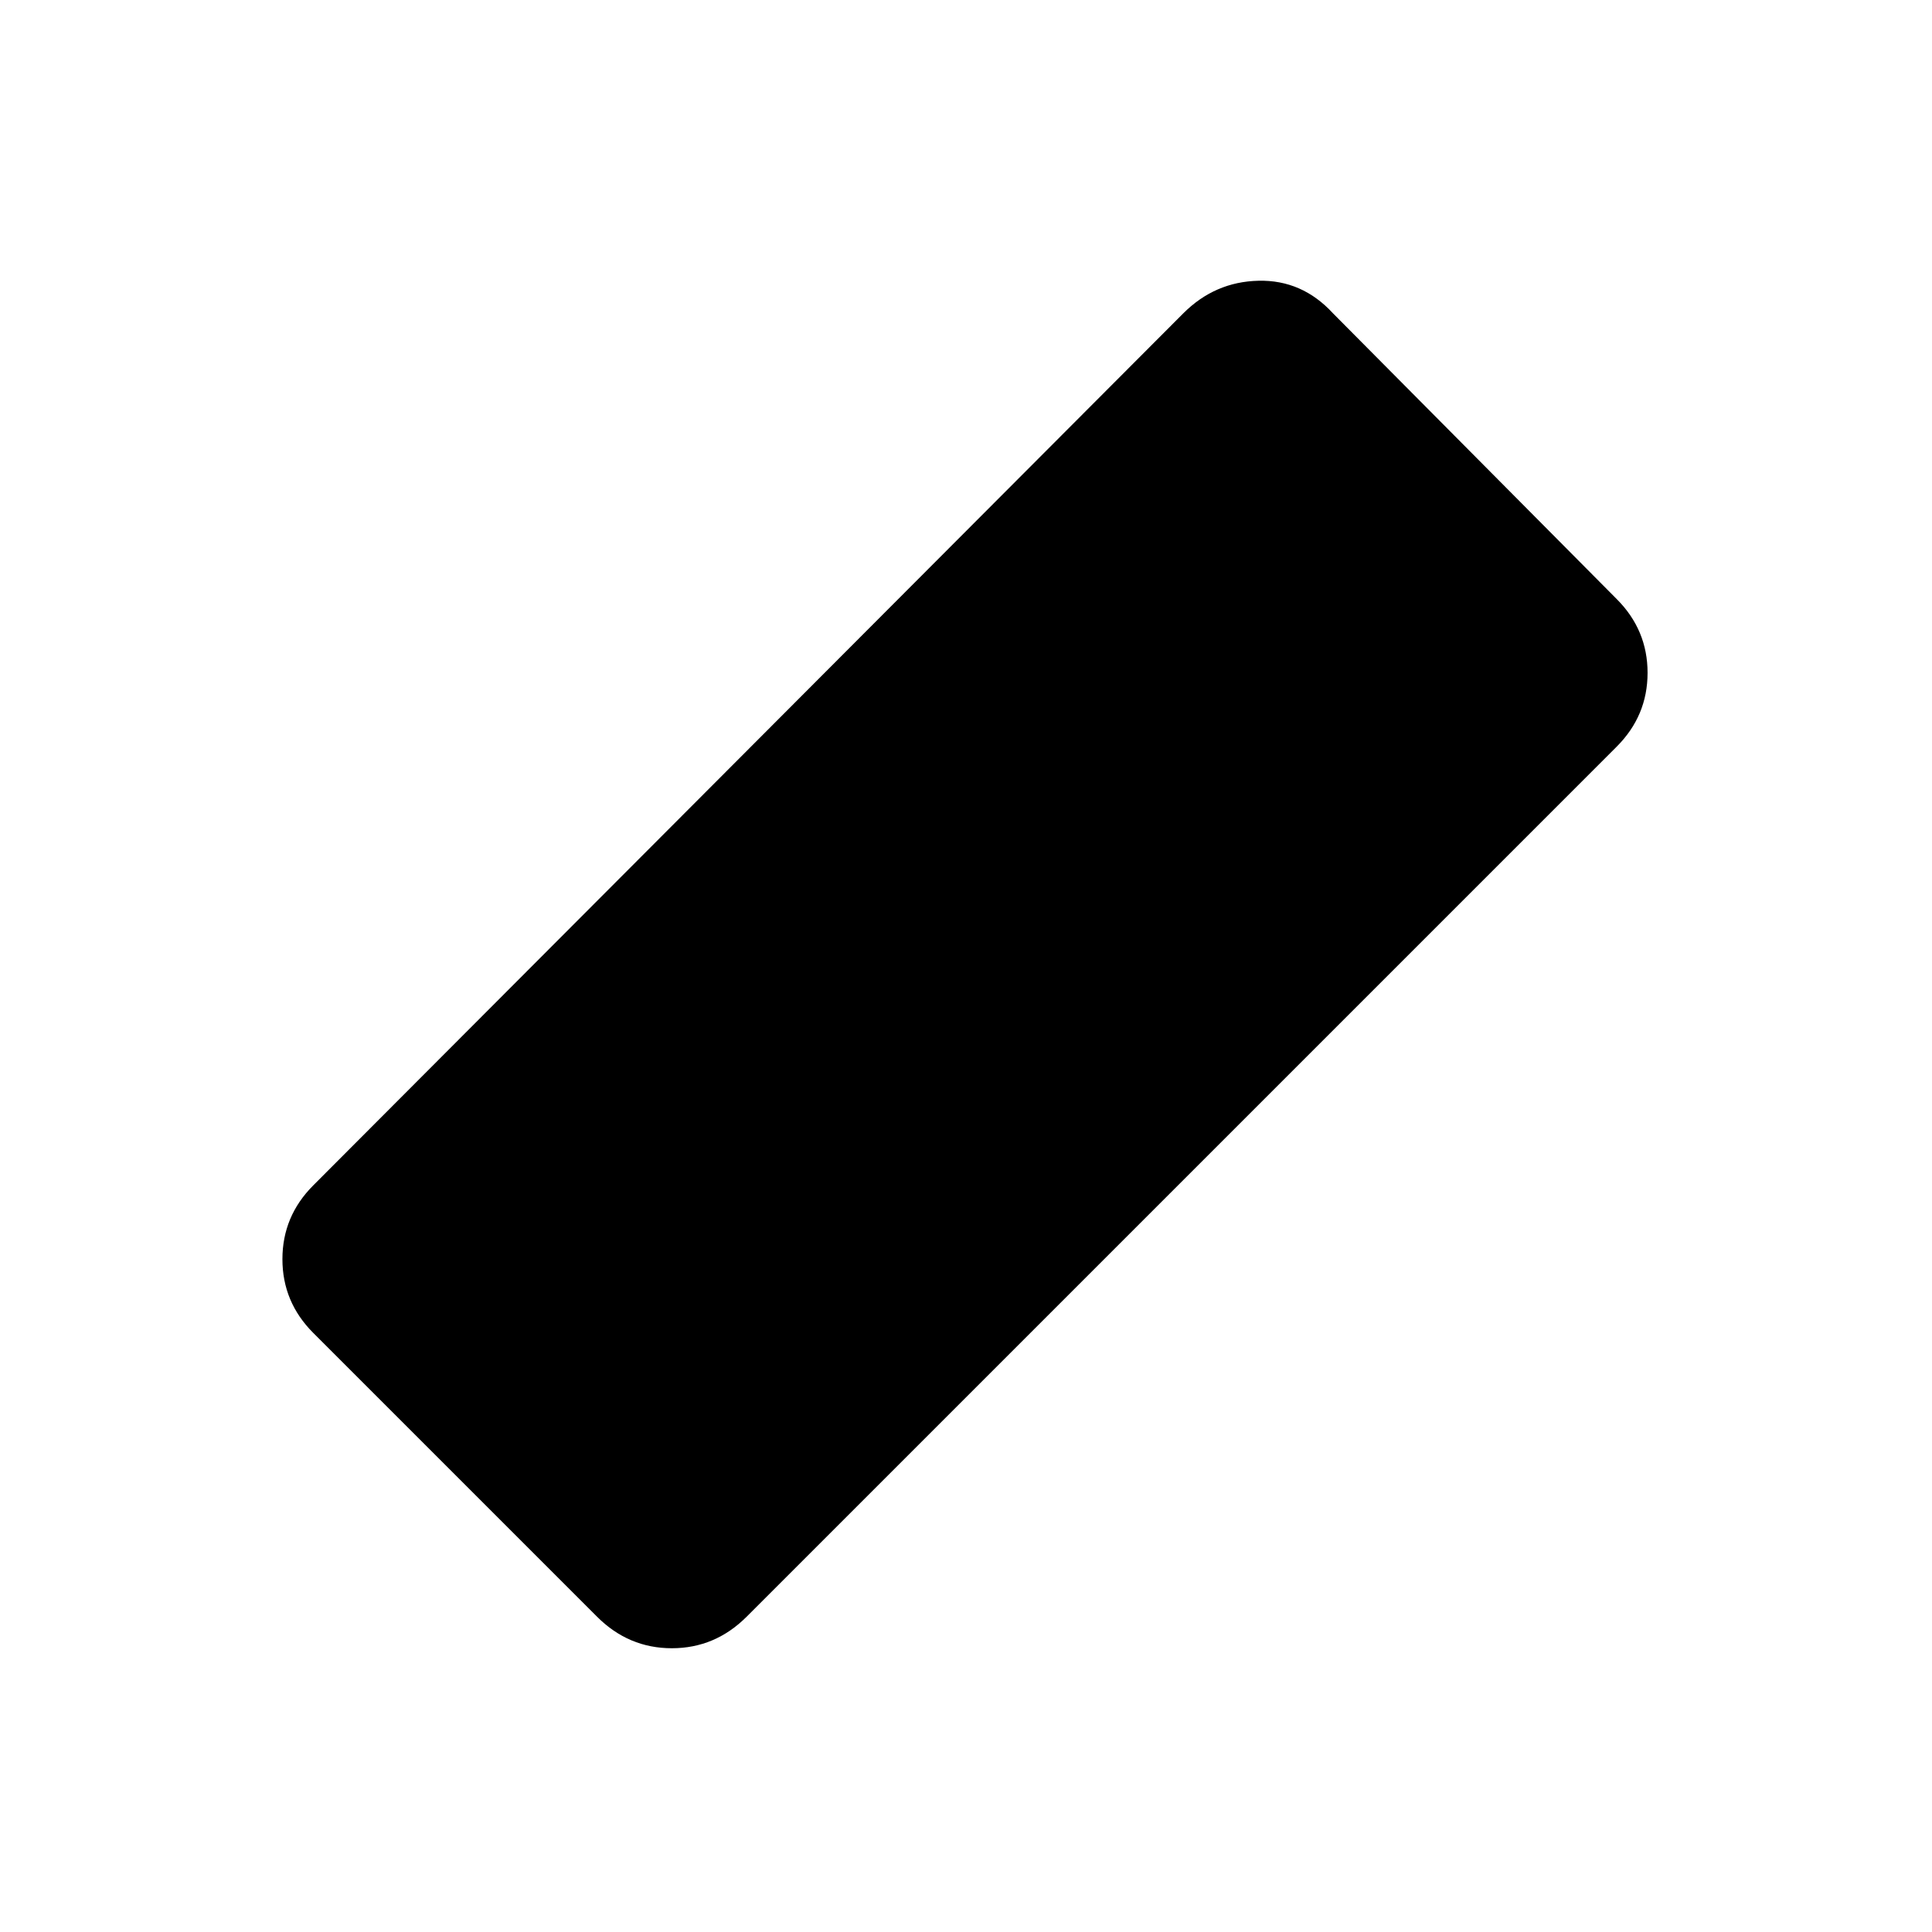 <svg xmlns="http://www.w3.org/2000/svg" height="40" viewBox="0 96 960 960" width="40"><path d="m296.667 899.333-141-141Q140.333 743 140.333 721.667T155.667 685L588 251.667Q603.667 236 625.333 235.5q21.667-.5 37 16.167l141 142q15.334 15.333 15.334 36.666T803.333 467L371 899.333Q355.333 915 333.833 915t-37.166-15.667Z"/></svg>